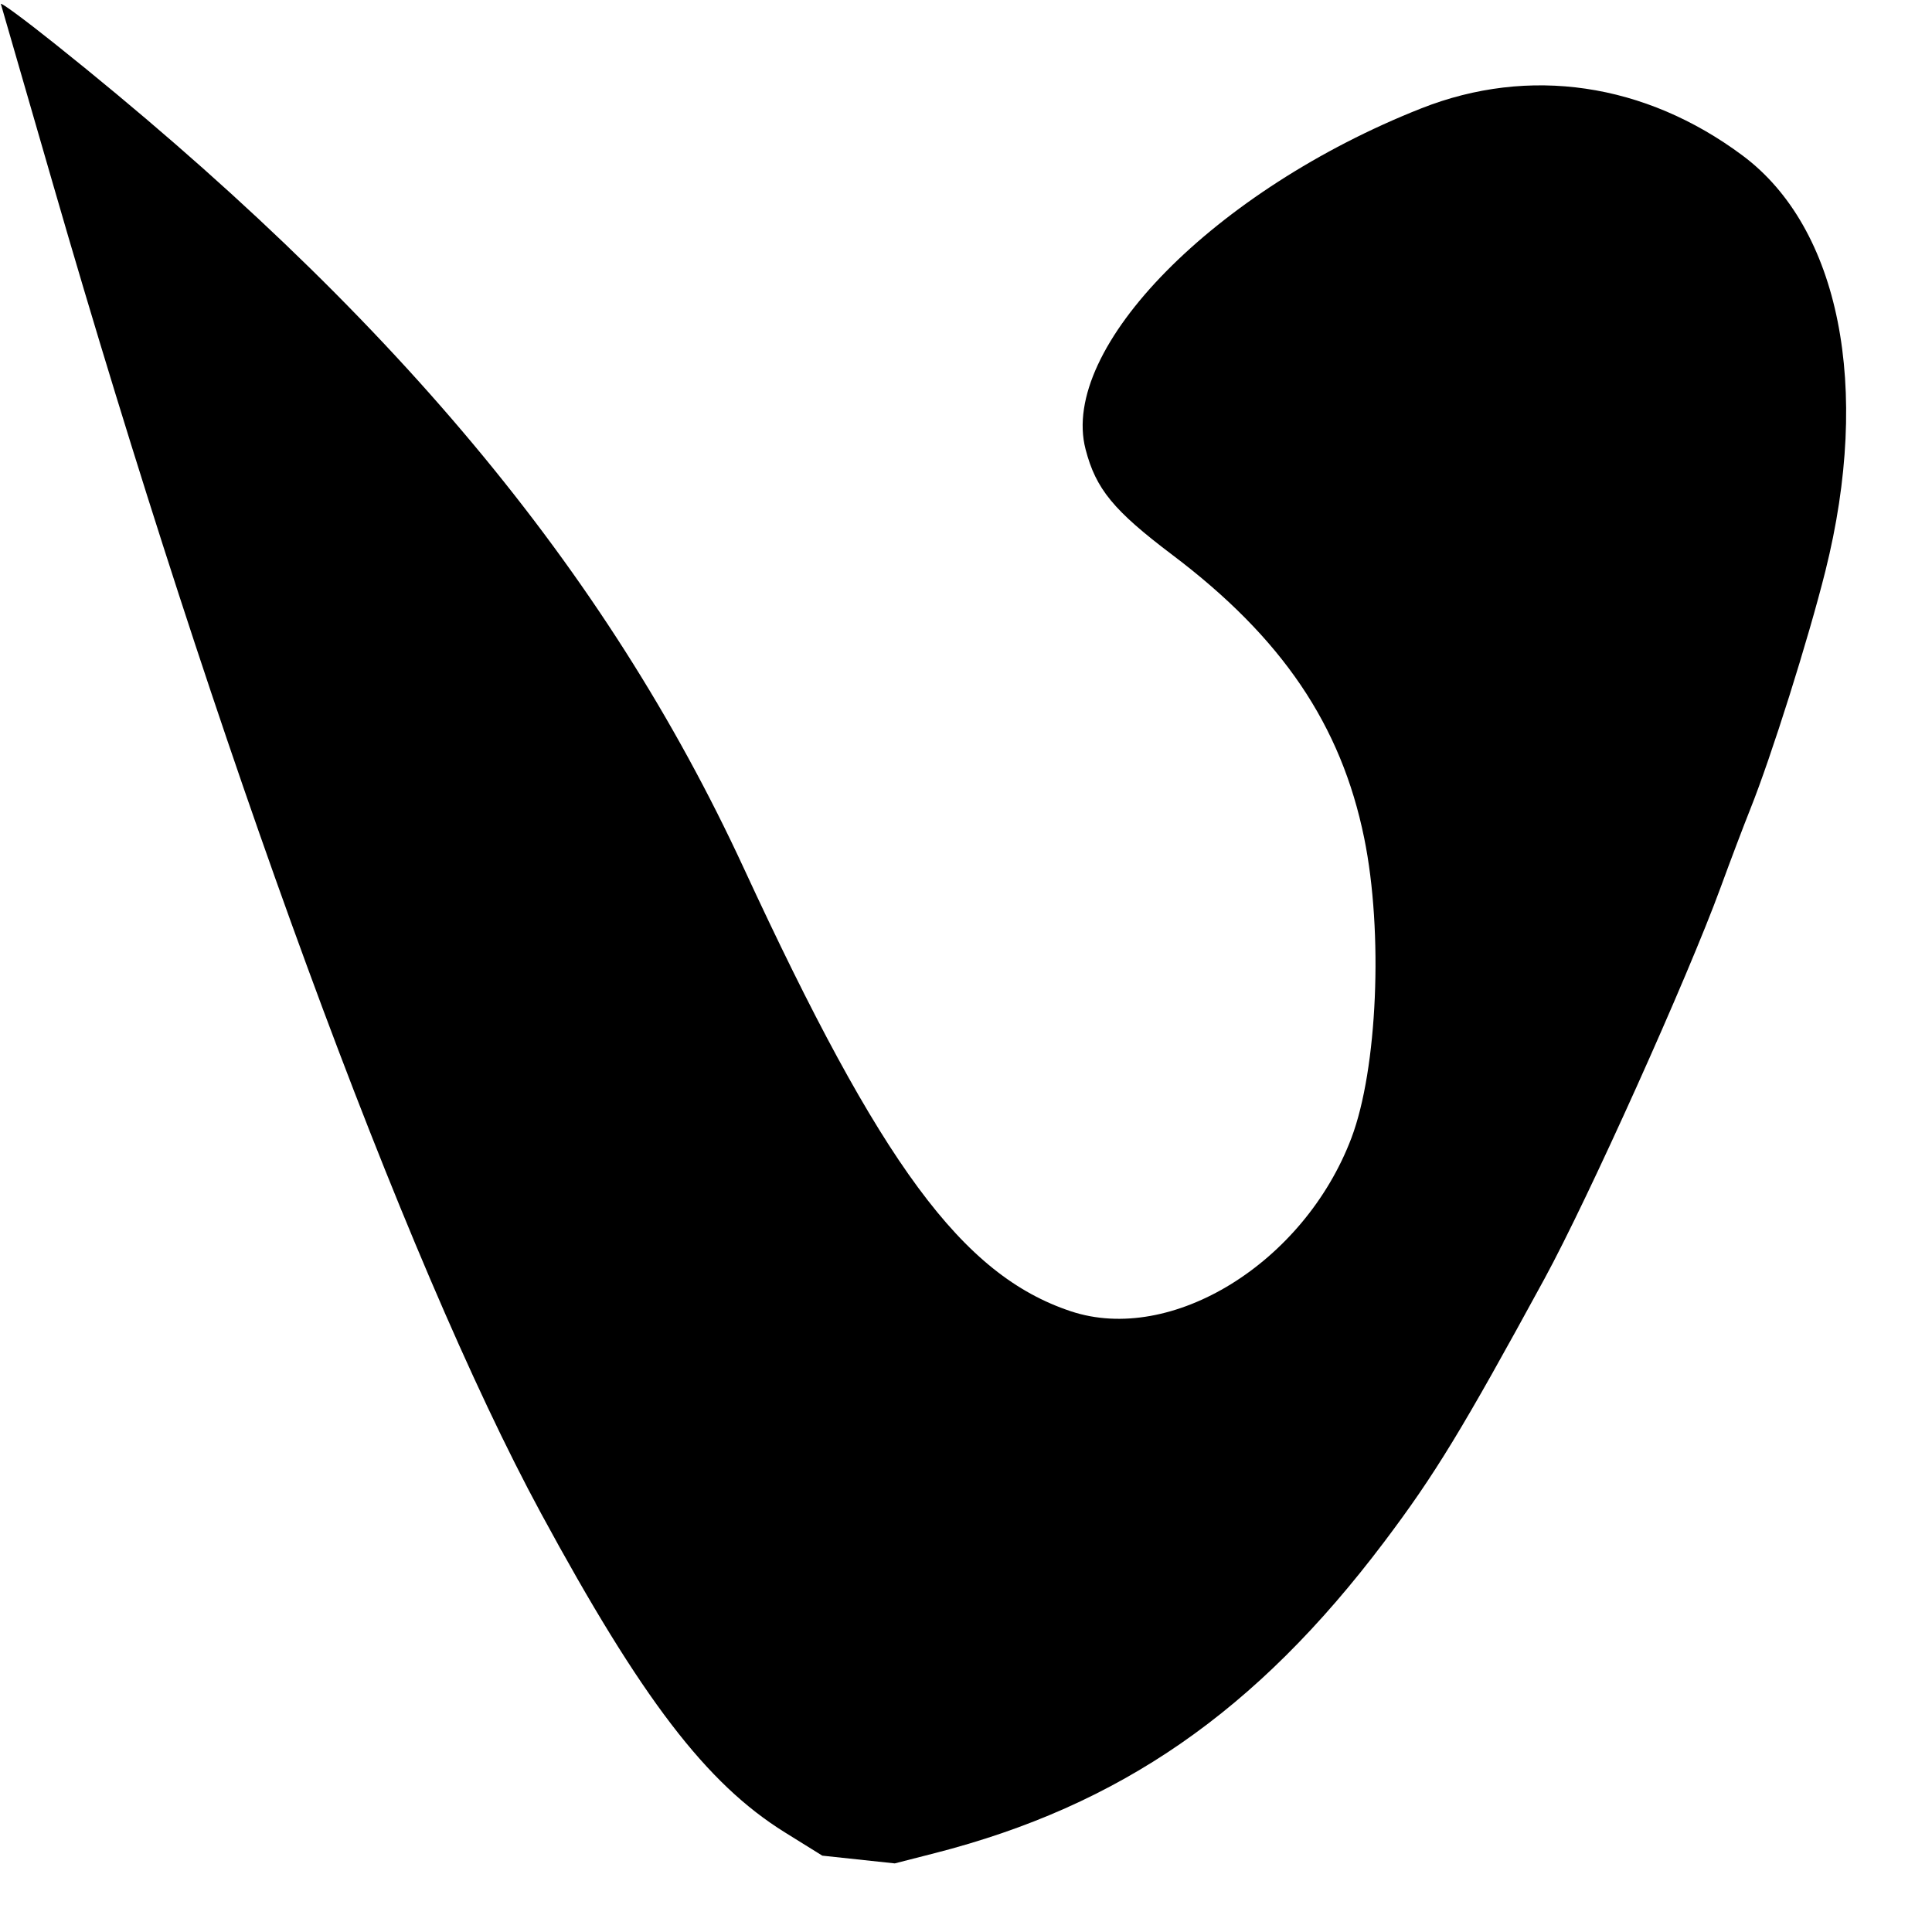 <svg id="svg" xmlns="http://www.w3.org/2000/svg" xmlns:xlink="http://www.w3.org/1999/xlink" width="400" height="400" viewBox="0, 0, 400,400"><g id="svgg"><path id="path0" d="M0.184 0.837 C 0.336 1.339,5.207 18.175,11.008 38.250 C 44.788 155.136,83.677 261.037,112.030 313.351 C 132.820 351.711,146.239 369.266,162.500 379.375 L 170.250 384.193 177.750 384.995 L 185.250 385.797 193.500 383.685 C 231.913 373.850,260.102 354.334,286.569 319.250 C 297.035 305.377,302.749 295.997,319.770 264.750 C 328.854 248.075,349.403 202.421,356.230 183.750 C 358.240 178.250,361.011 170.938,362.387 167.500 C 366.735 156.637,374.380 132.398,377.921 118.250 C 387.456 80.157,380.892 47.193,360.786 32.205 C 340.572 17.137,316.583 13.616,294.250 22.440 C 251.530 39.318,219.315 72.026,224.751 93.003 C 226.887 101.247,230.532 105.683,242.750 114.906 C 265.428 132.026,277.668 150.102,282.445 173.526 C 286.416 192.995,285.200 221.357,279.783 235.641 C 269.976 261.497,242.538 278.425,221.692 271.481 C 199.214 263.992,182.420 241.235,153.996 179.750 C 125.360 117.806,80.834 64.528,11.329 9.042 C 5.048 4.028,0.033 0.335,0.184 0.837 " stroke="none" fill="#000000" fill-rule="evenodd"></path></g></svg>
